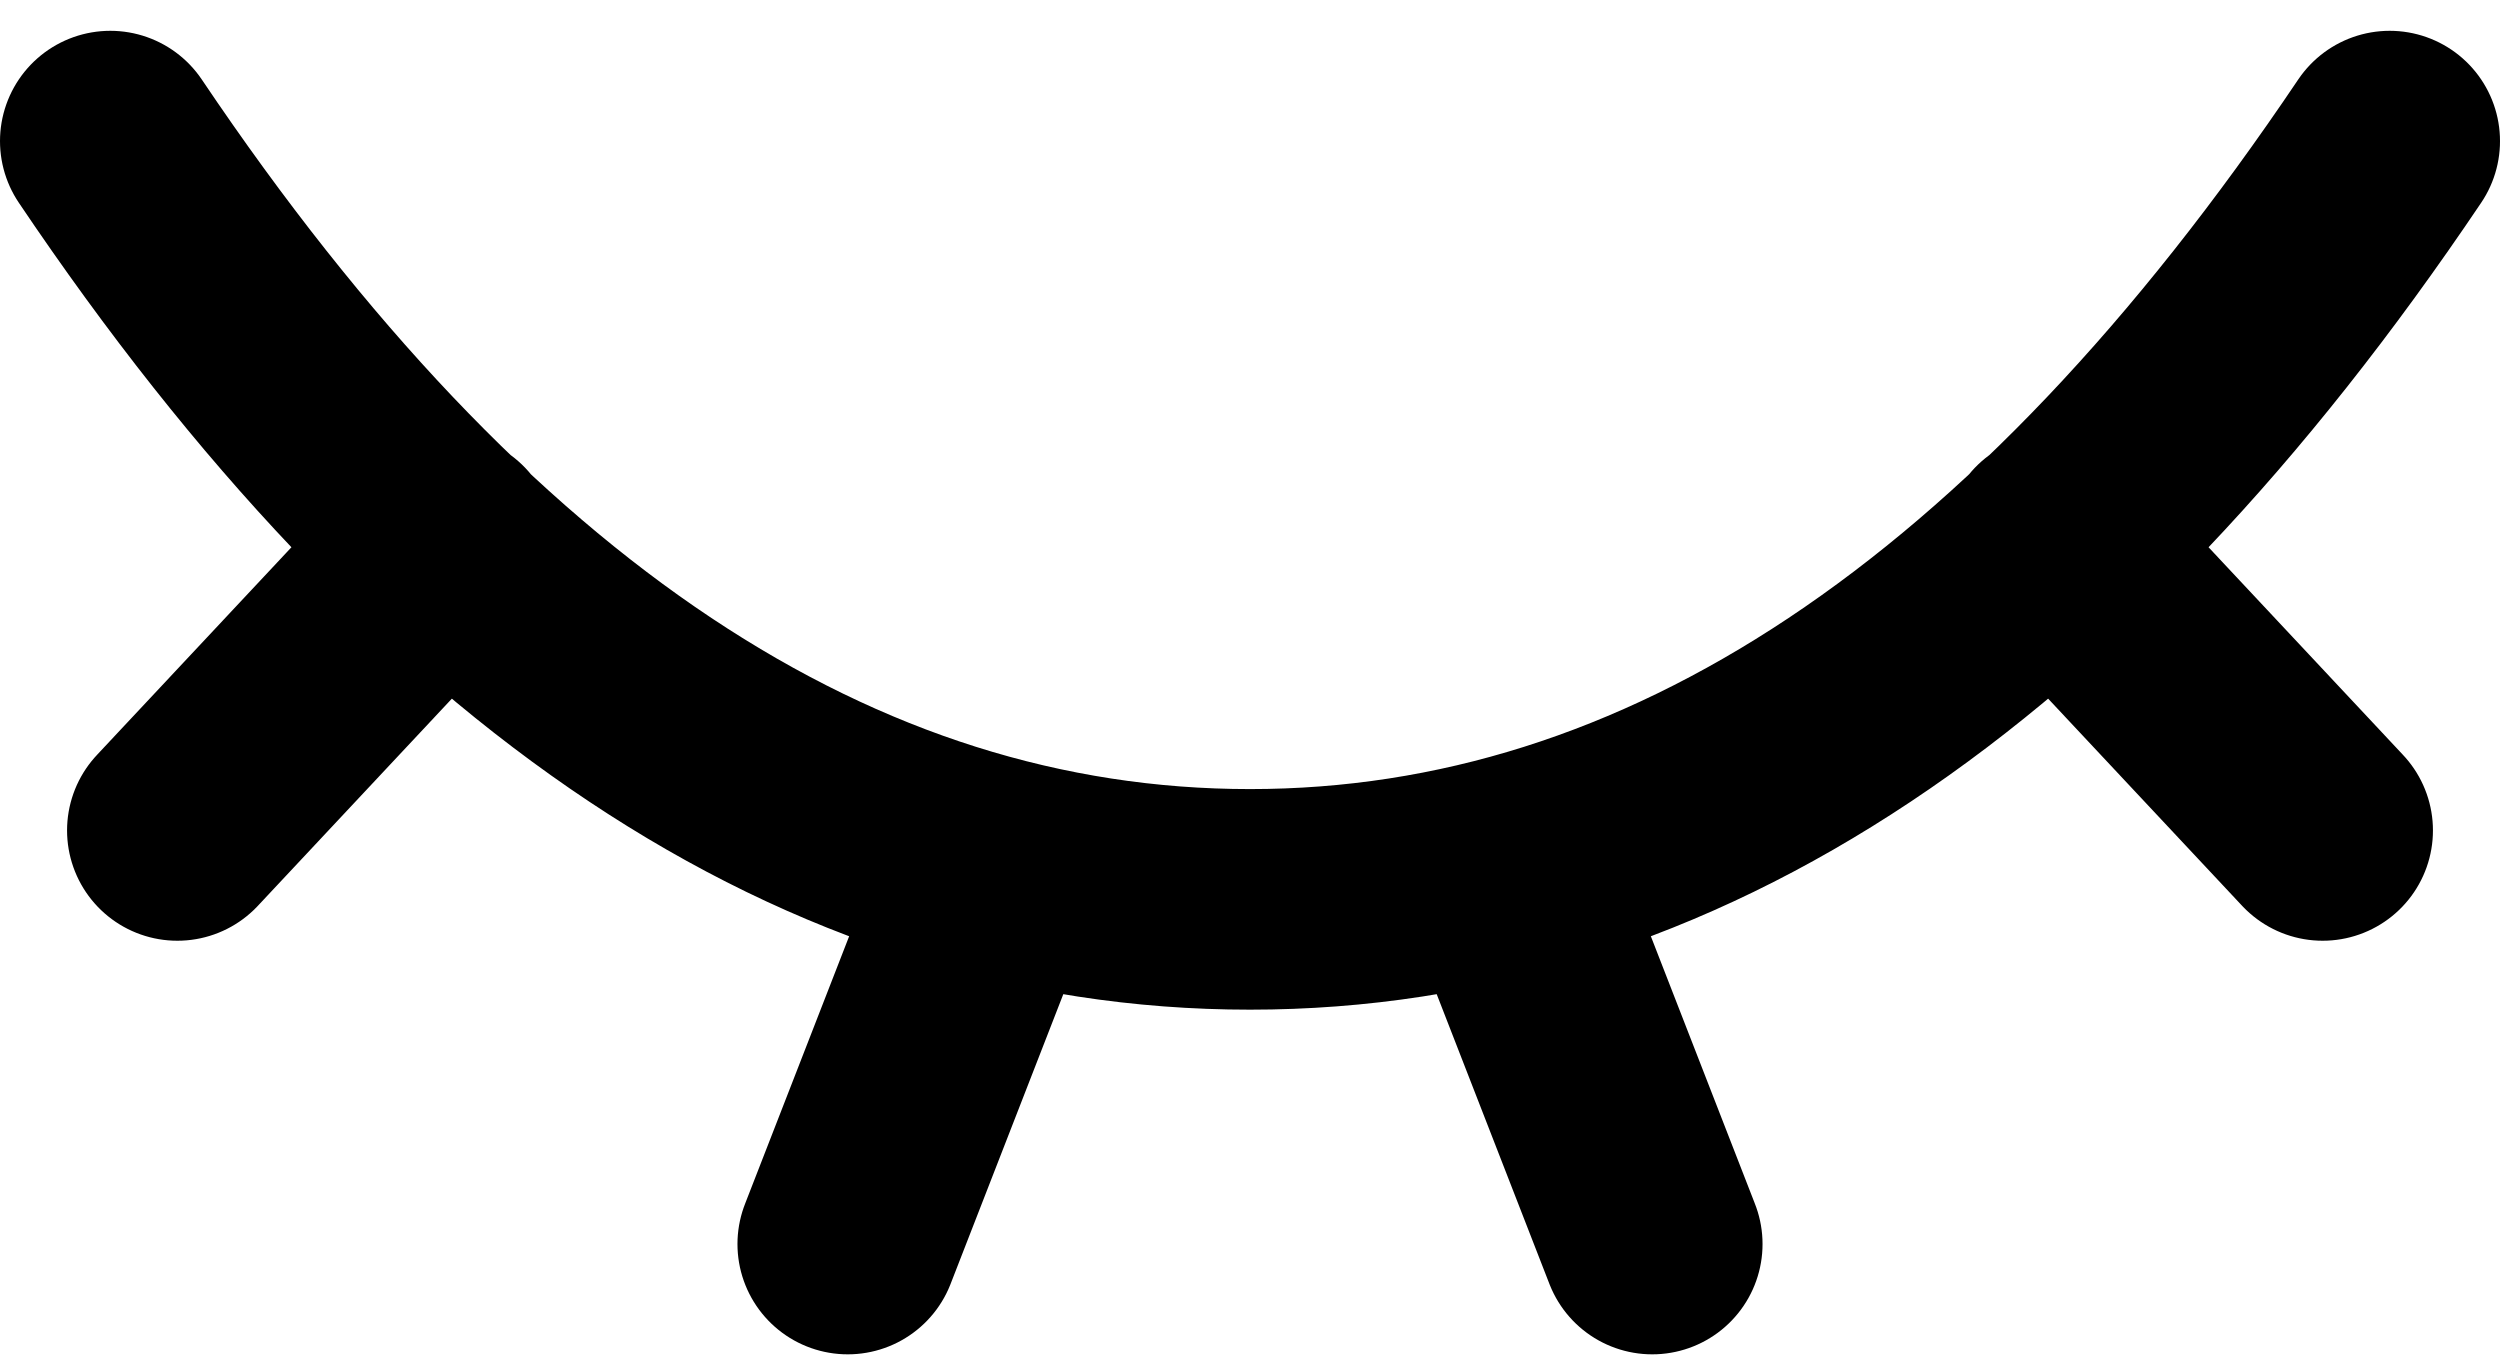 <svg width="68" height="37" viewBox="0 0 68 37" fill="none" xmlns="http://www.w3.org/2000/svg">
<path d="M3 3.838C12.253 17.589 22.585 24.463 34 24.463C45.415 24.463 55.747 17.589 65 3.838M12.118 14.799L4.824 22.588M55.882 14.799L63.176 22.588M41.294 24.463L44.941 33.838M26.706 24.463L23.059 33.838" stroke="black" stroke-width="6" stroke-linecap="round" stroke-linejoin="round"/>
</svg>
